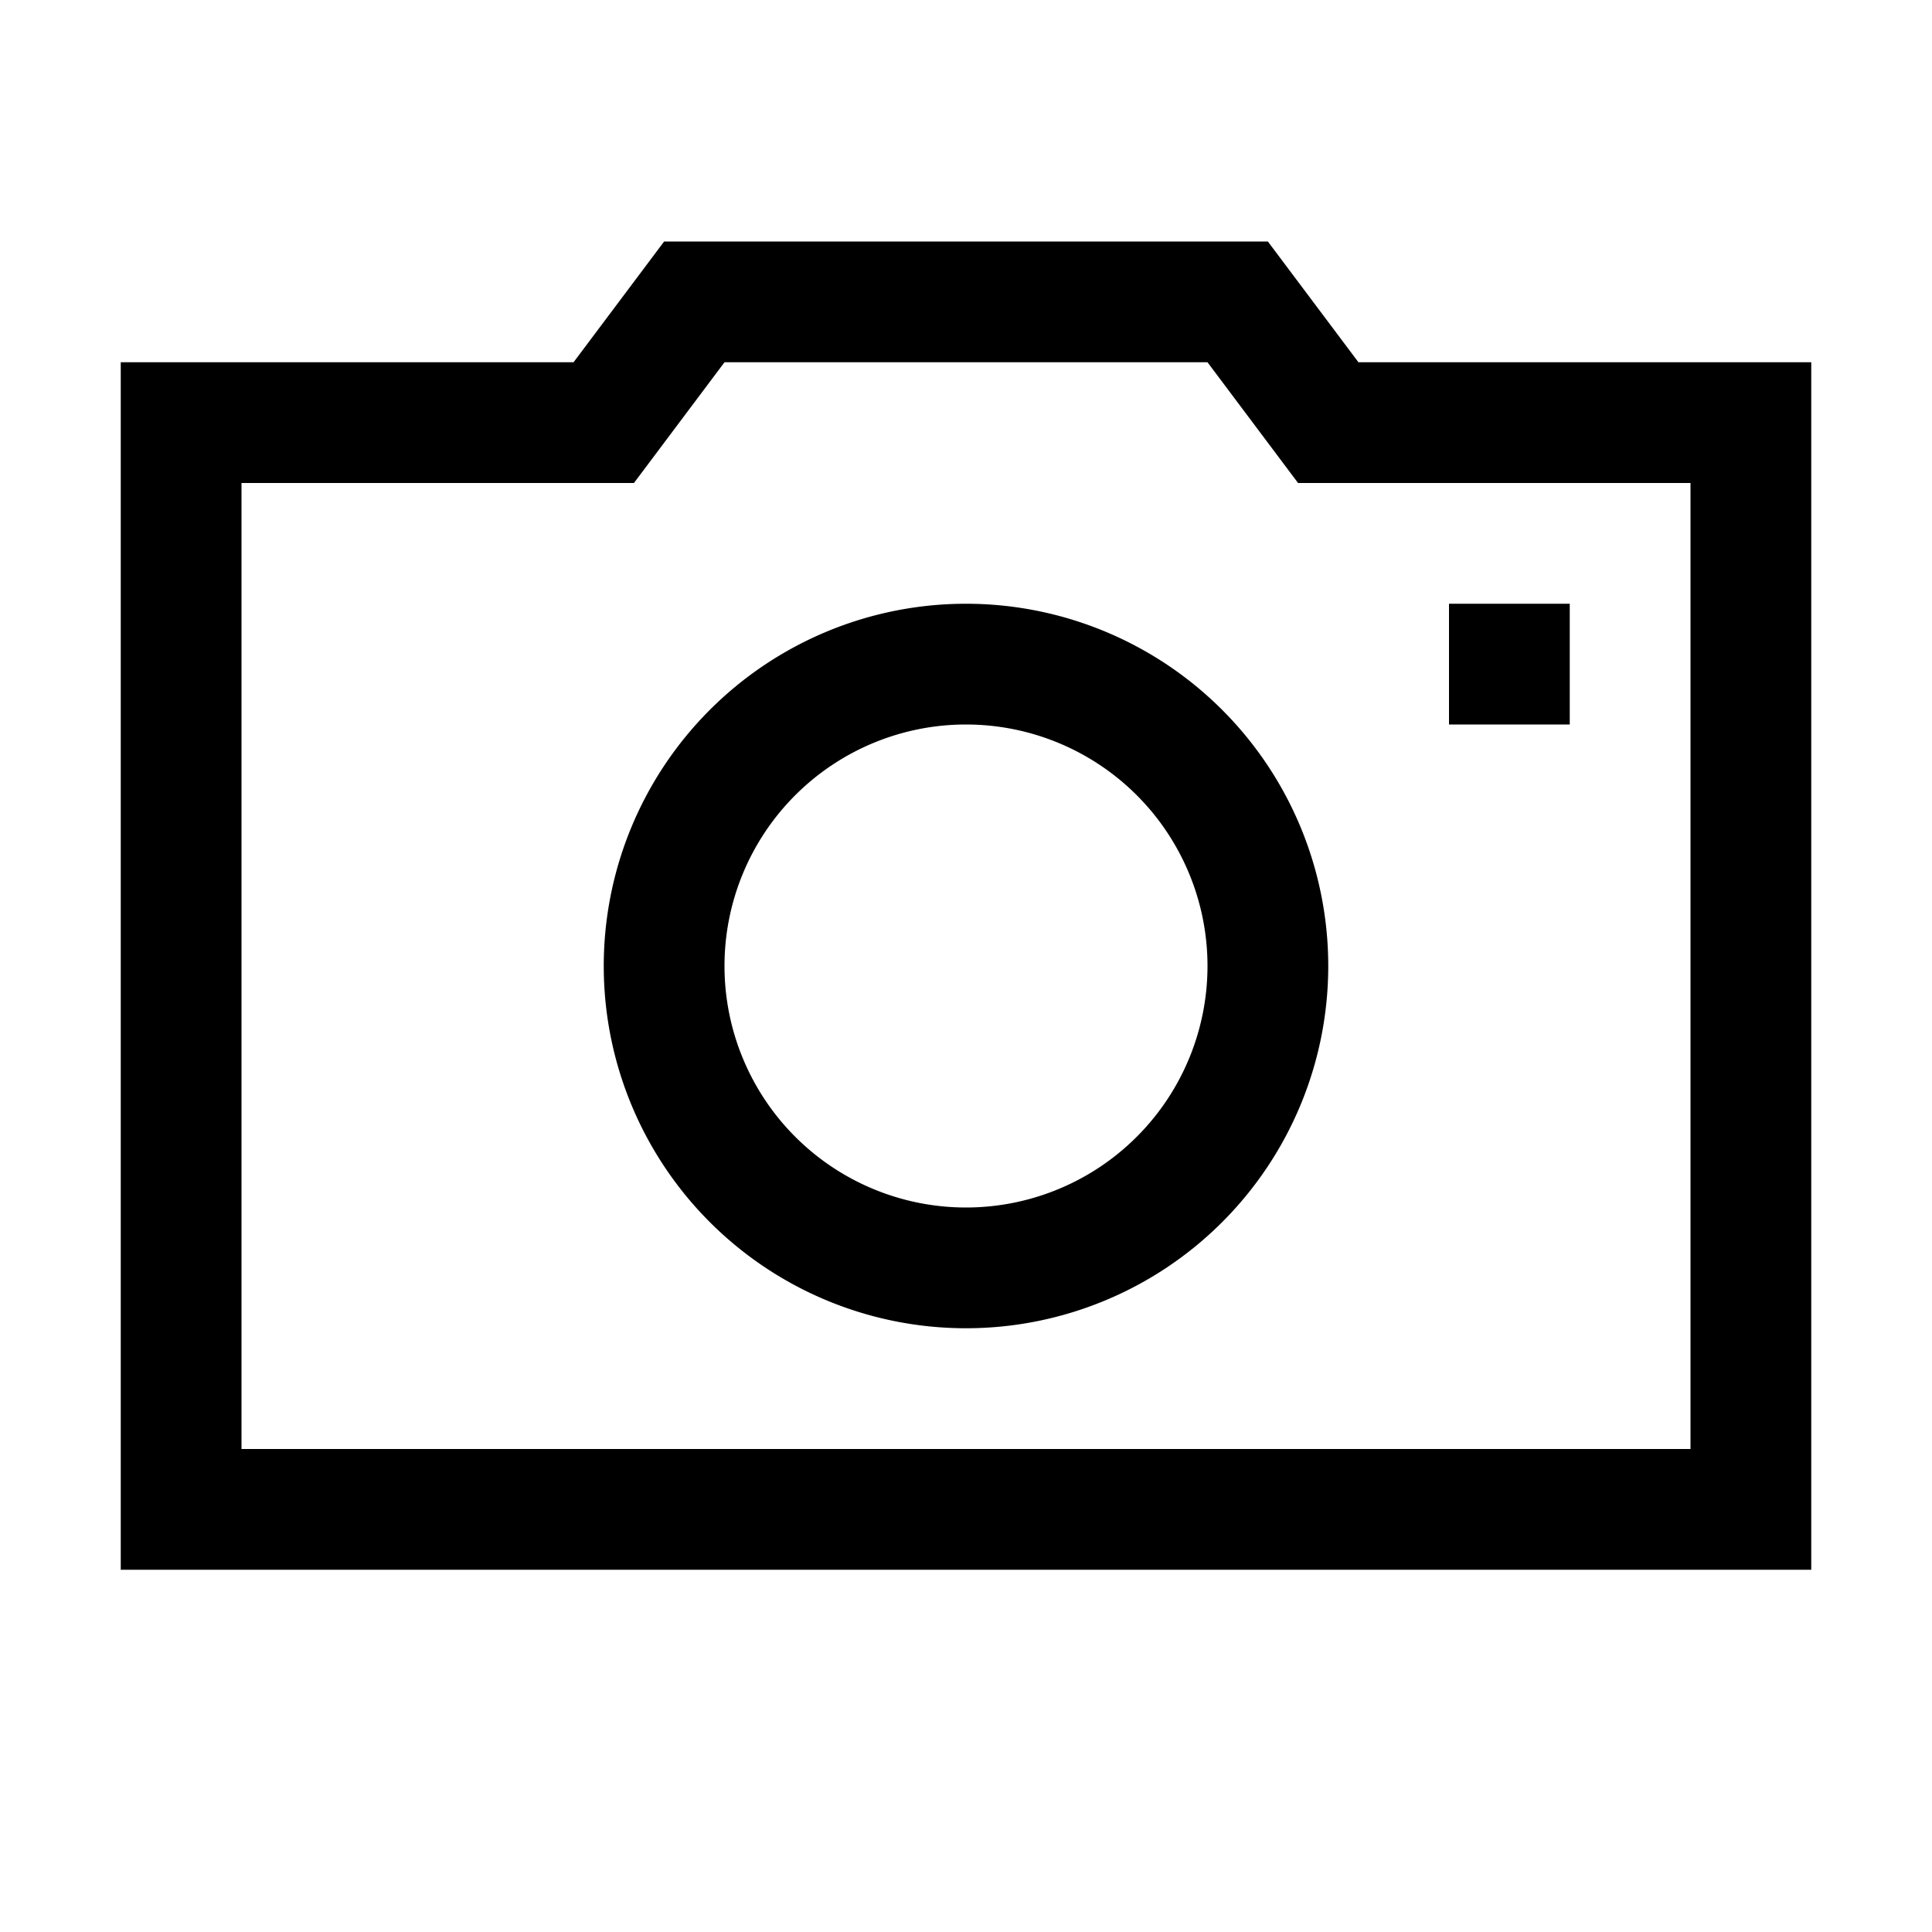 <svg xmlns="http://www.w3.org/2000/svg" viewBox="0 0 16 16" fill="#000000">
    <title>Camera</title>
    <path id="Path_9" data-name="Path 9" d="M14,3H11.25l-.45-.6L10.5,2h-5l-.3.4L4.75,3H1V13H15V3Zm0,9H2V4H5.25L6,3h4l.75,1H14Z" />
    <path id="Path_10" data-name="Path 10" d="M8,5a3,3,0,1,0,3,3A3,3,0,0,0,8,5Zm0,5a2,2,0,1,1,2-2,2,2,0,0,1-2,2Z" />
    <path id="Path_11" data-name="Path 11" d="M13,5H12V6h1Z" />
</svg>